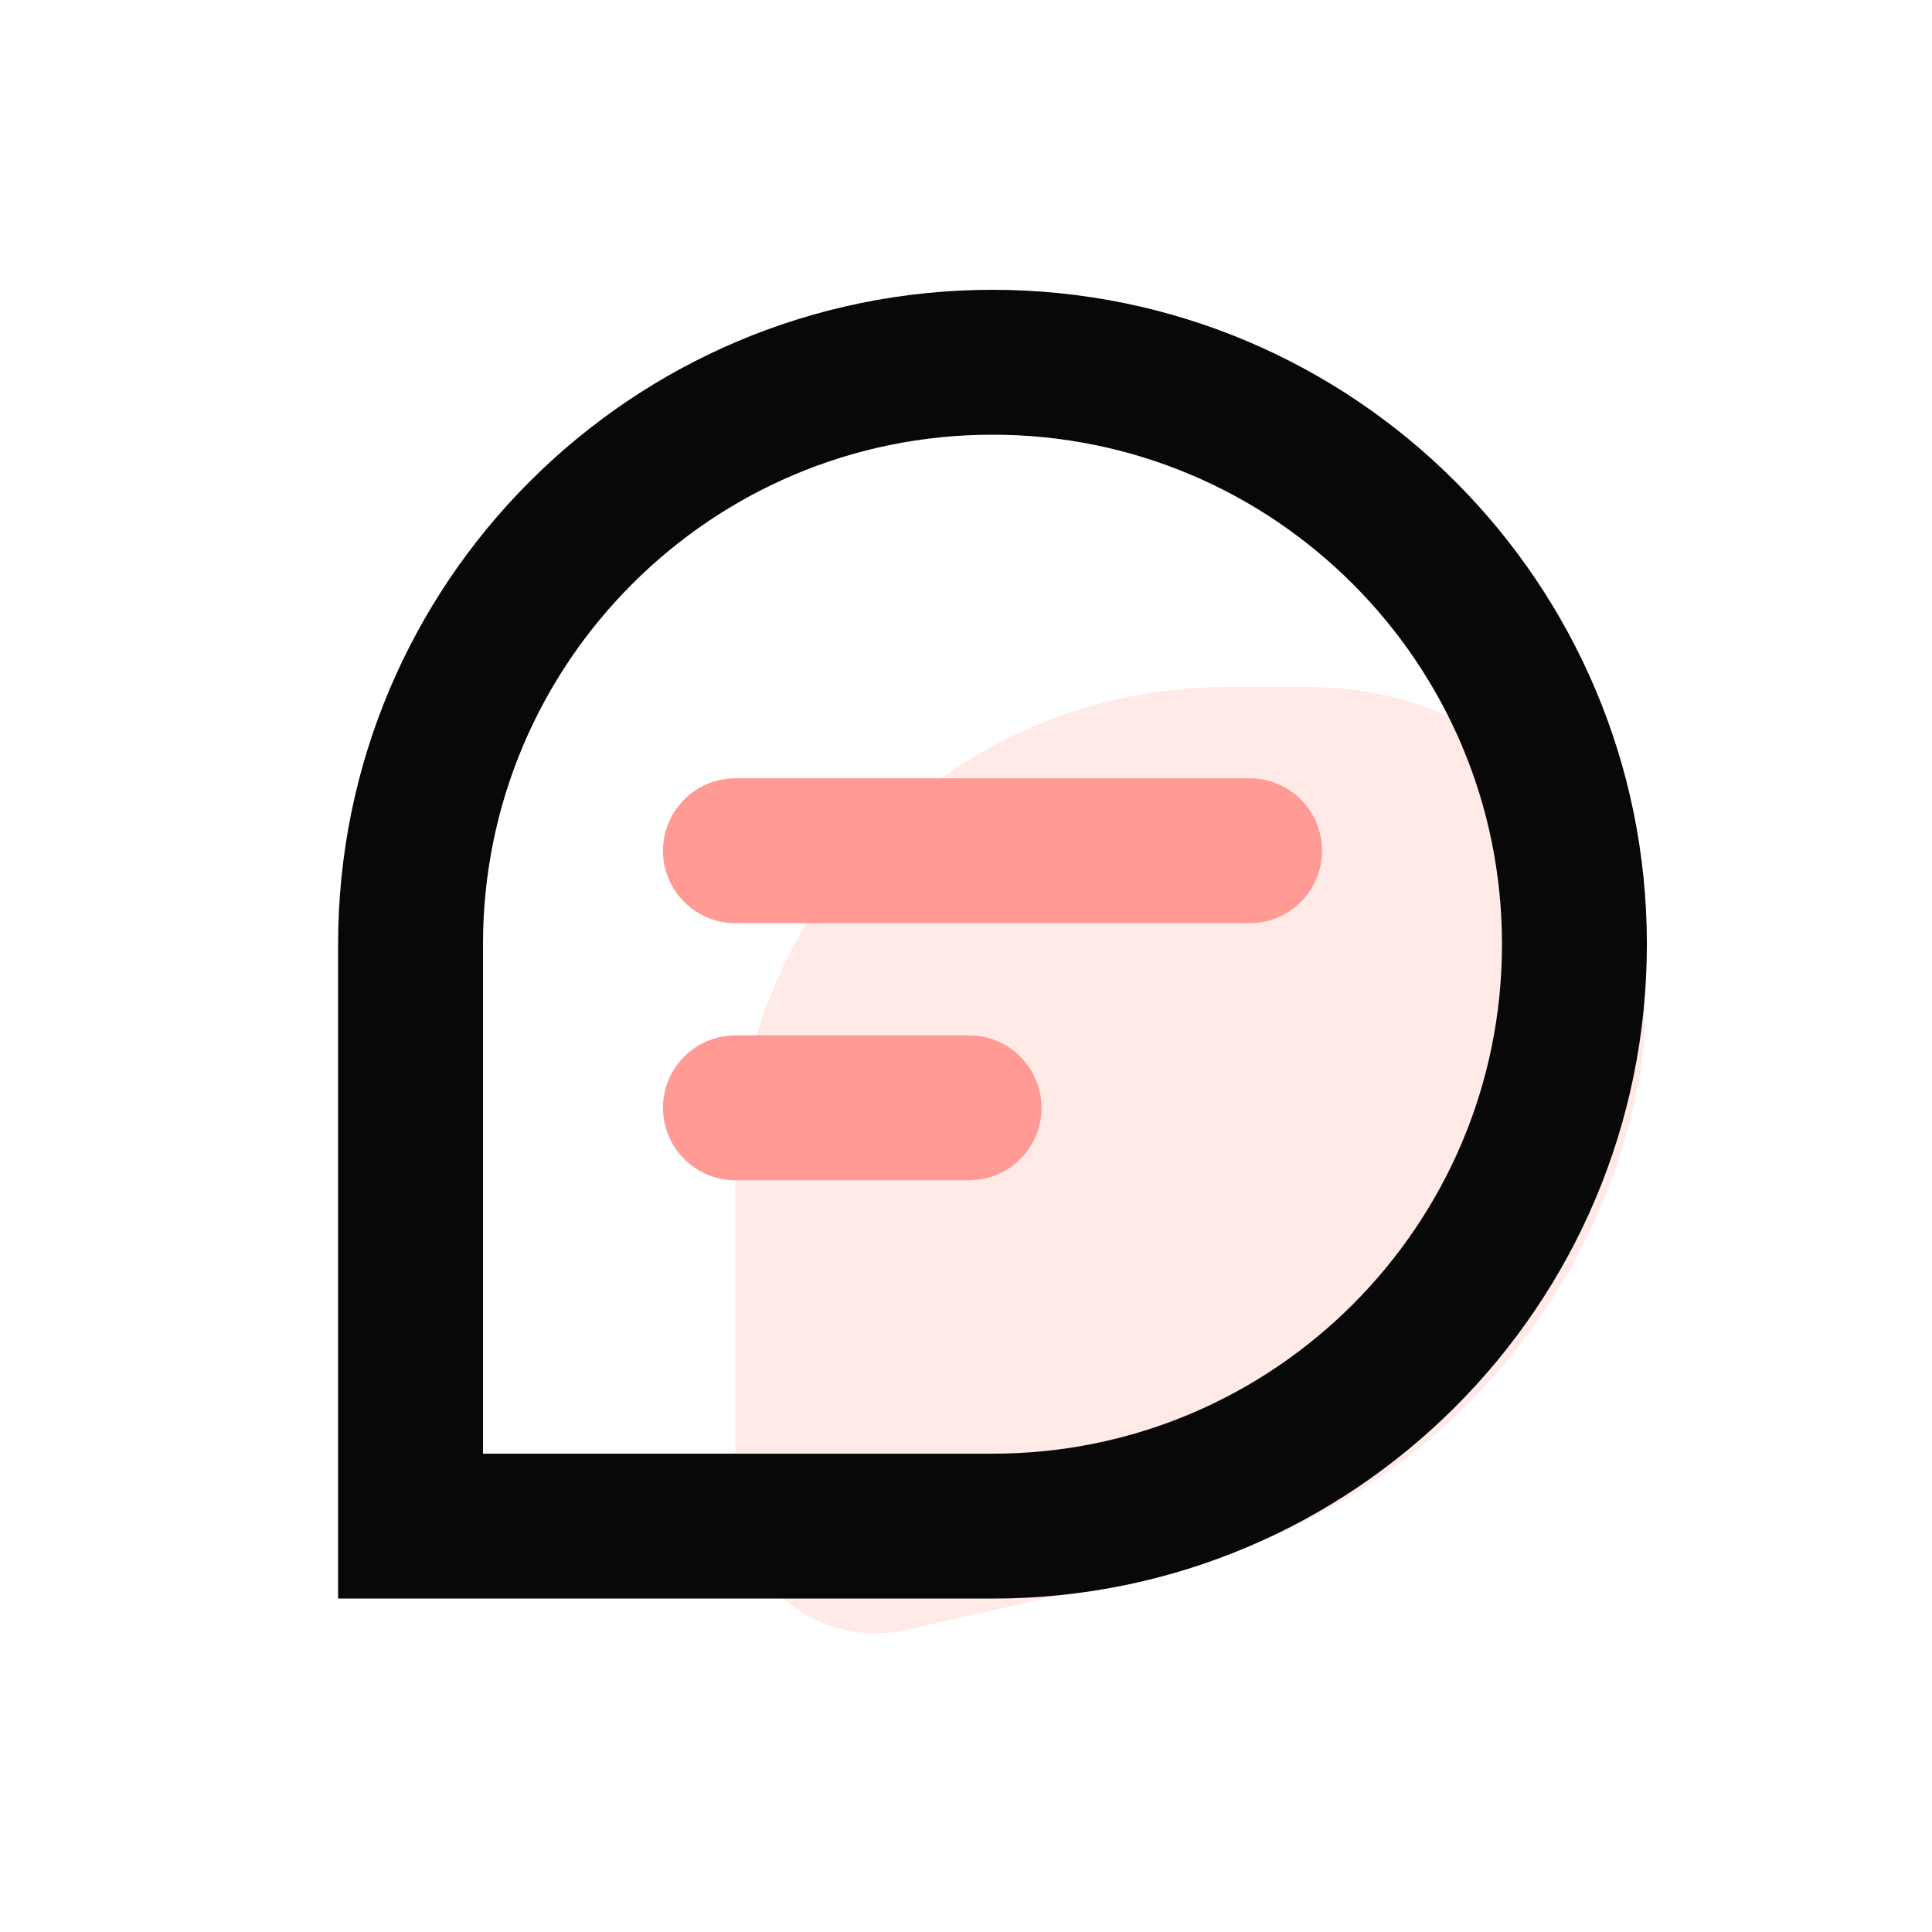 <svg width="40" height="40" viewBox="0 0 40 40" fill="none" xmlns="http://www.w3.org/2000/svg">
<path fill-rule="evenodd" clip-rule="evenodd" d="M25.387 14.226H27.163C30.966 14.226 34.05 17.309 34.05 21.113C34.05 21.562 34.006 22.011 33.918 22.452C32.927 27.454 29.084 31.404 24.11 32.533L18.771 33.744C17.208 34.099 15.652 33.119 15.298 31.555C15.25 31.344 15.226 31.129 15.226 30.913V24.387C15.226 18.775 19.775 14.226 25.387 14.226Z" fill="#FA6650" fill-opacity="0.14"/>
<path d="M20.548 7.5C23.876 7.5 26.886 8.847 29.068 11.029C31.25 13.211 32.597 16.221 32.597 19.548C32.597 22.876 31.25 25.886 29.068 28.068C26.886 30.25 23.876 31.597 20.548 31.597H8.5V19.548C8.5 16.221 9.847 13.211 12.029 11.029C14.211 8.847 17.221 7.5 20.548 7.5Z" stroke="#080808" stroke-width="3"/>
<path d="M15.226 22.936H20.064" stroke="url(#paint0_linear_773_2851)" stroke-width="3" stroke-linecap="round"/>
<path d="M15.226 17.613H25.871" stroke="url(#paint1_linear_773_2851)" stroke-width="3" stroke-linecap="round"/>
<defs>
<linearGradient id="paint0_linear_773_2851" x1="-nan" y1="-nan" x2="-nan" y2="-nan" gradientUnits="userSpaceOnUse">
<stop stop-color="#FF9B94"/>
<stop offset="0.994" stop-color="#FA6650"/>
</linearGradient>
<linearGradient id="paint1_linear_773_2851" x1="-nan" y1="-nan" x2="-nan" y2="-nan" gradientUnits="userSpaceOnUse">
<stop stop-color="#FF9B94"/>
<stop offset="1" stop-color="#FA6650"/>
</linearGradient>
</defs>
</svg>

